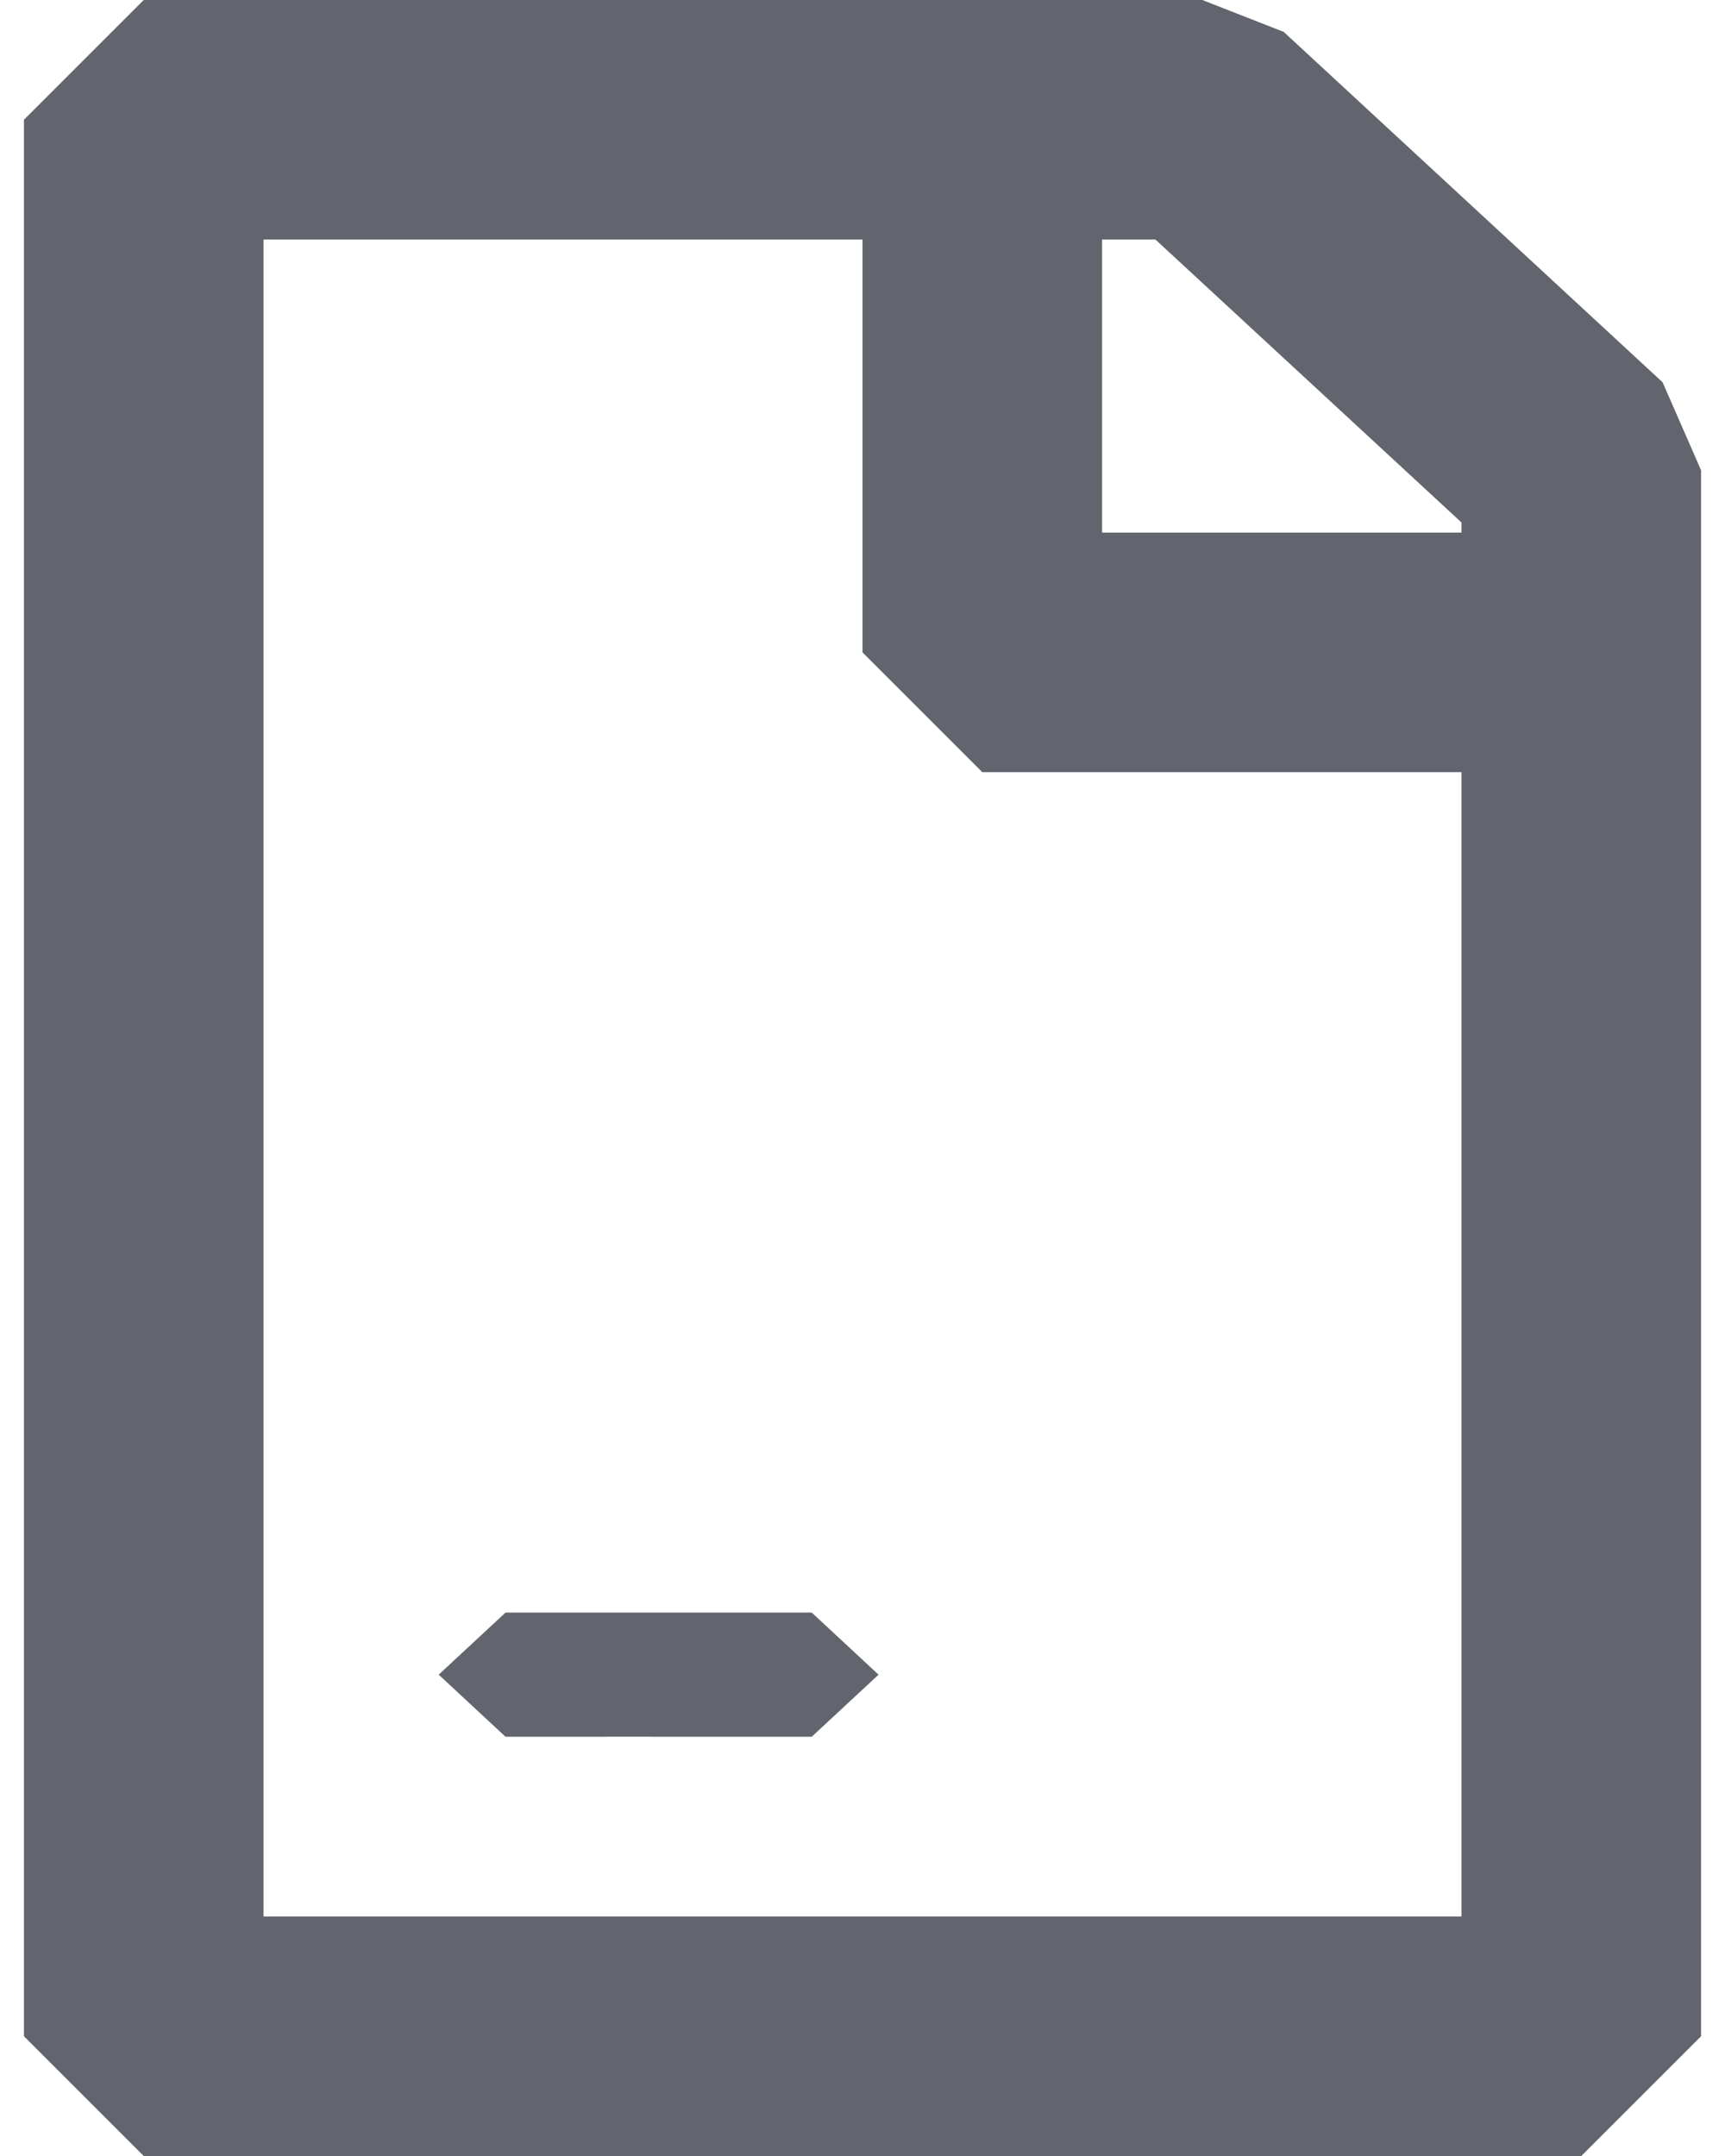 <?xml version="1.0" encoding="UTF-8"?>
<svg width="16px" height="20px" viewBox="0 0 16 20" version="1.1" xmlns="http://www.w3.org/2000/svg" xmlns:xlink="http://www.w3.org/1999/xlink">
    <title>proforma thick</title>
    <g id="Icons" stroke="none" stroke-width="1" fill="none" fill-rule="evenodd">
        <g id="Icons-[All-Platforms]" transform="translate(-1062, -686)" fill="#62656E">
            <g id="Icons_basic_proforma" transform="translate(1058, 684)">
                <path d="M15.152,2 L15.907,2.296 L19.421,5.546 L19.778,6.362 L19.778,20.889 L18.667,22 L5.333,22 L4.222,20.889 L4.222,3.111 L5.333,2 L15.152,2 Z M12,4.222 L6.444,4.222 L6.444,19.778 L17.556,19.778 L17.556,9.163 L13.111,9.163 L12,8.052 L12,4.222 Z M11.529,16.959 L12.149,17.535 L11.529,18.111 L10.044,18.111 L10.044,18.11 L9.618,18.11 L9.618,18.111 L8.689,18.111 L8.069,17.535 L8.689,16.959 L11.529,16.959 Z M14.717,4.222 L14.222,4.222 L14.222,6.941 L17.556,6.941 L17.556,6.847 L14.717,4.222 Z"></path>
            </g>
        </g>
    </g>
</svg>